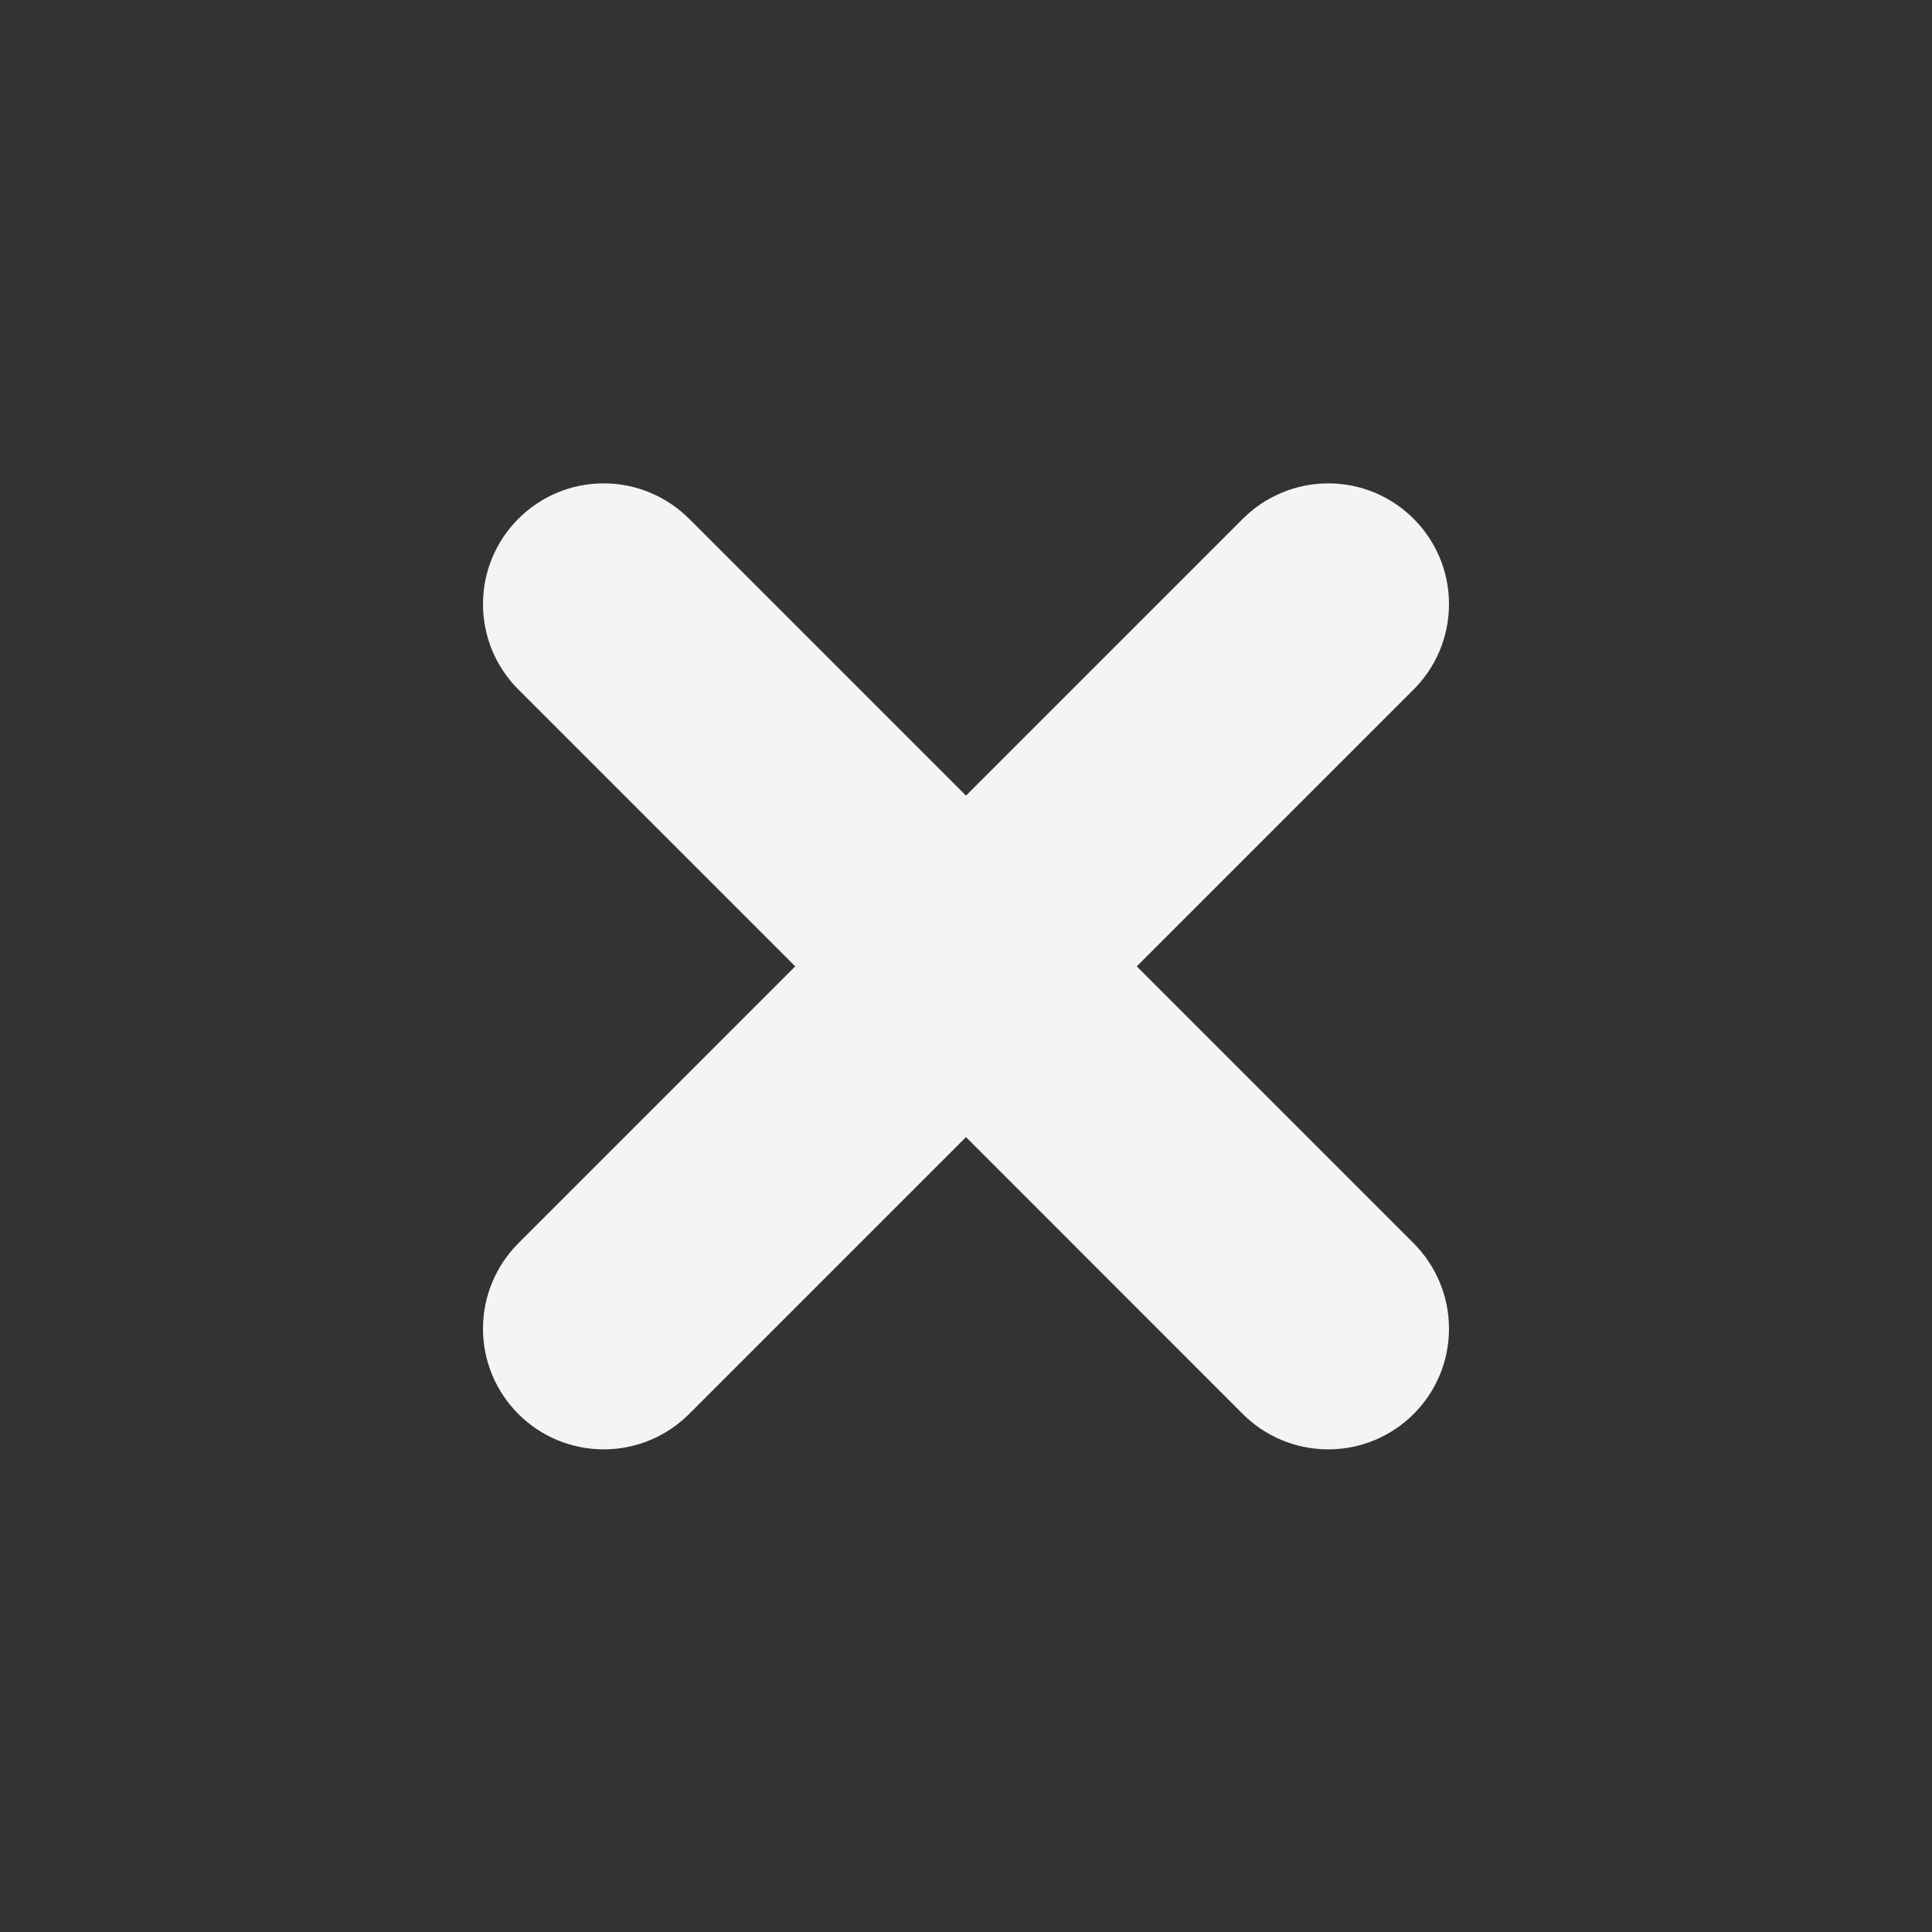 <?xml version="1.0" encoding="UTF-8"?>
<!-- Generated by Pixelmator Pro 3.6.13 -->
<svg width="16" height="16" viewBox="0 0 16 16" xmlns="http://www.w3.org/2000/svg">
    <rect x="0" y="0" width="16" height="16" fill="#333333" stroke="none"/>
    <g id="layer12">
        <path id="path4743" fill="#f4f4f4" stroke="none" opacity="1" d="M 5 4.003 C 4.448 4.003 4 4.451 4 5.003 C 4 5.269 4.105 5.523 4.293 5.71 L 6.586 8.003 L 4.293 10.296 C 4.105 10.484 4 10.738 4 11.003 C 4 11.556 4.448 12.003 5 12.003 C 5.265 12.003 5.519 11.898 5.707 11.71 L 8 9.417 L 10.283 11.701 C 10.471 11.894 10.73 12.003 11 12.003 C 11.552 12.003 12 11.556 12 11.003 C 12 10.738 11.894 10.484 11.707 10.296 L 9.414 8.003 L 11.697 5.72 C 11.891 5.532 12 5.273 12 5.003 C 12 4.451 11.552 4.003 11 4.003 C 10.735 4.003 10.48 4.109 10.293 4.296 L 8 6.589 L 5.717 4.306 C 5.713 4.303 5.71 4.299 5.707 4.296 C 5.519 4.109 5.265 4.003 5 4.003 Z"/>
    </g>
</svg>
